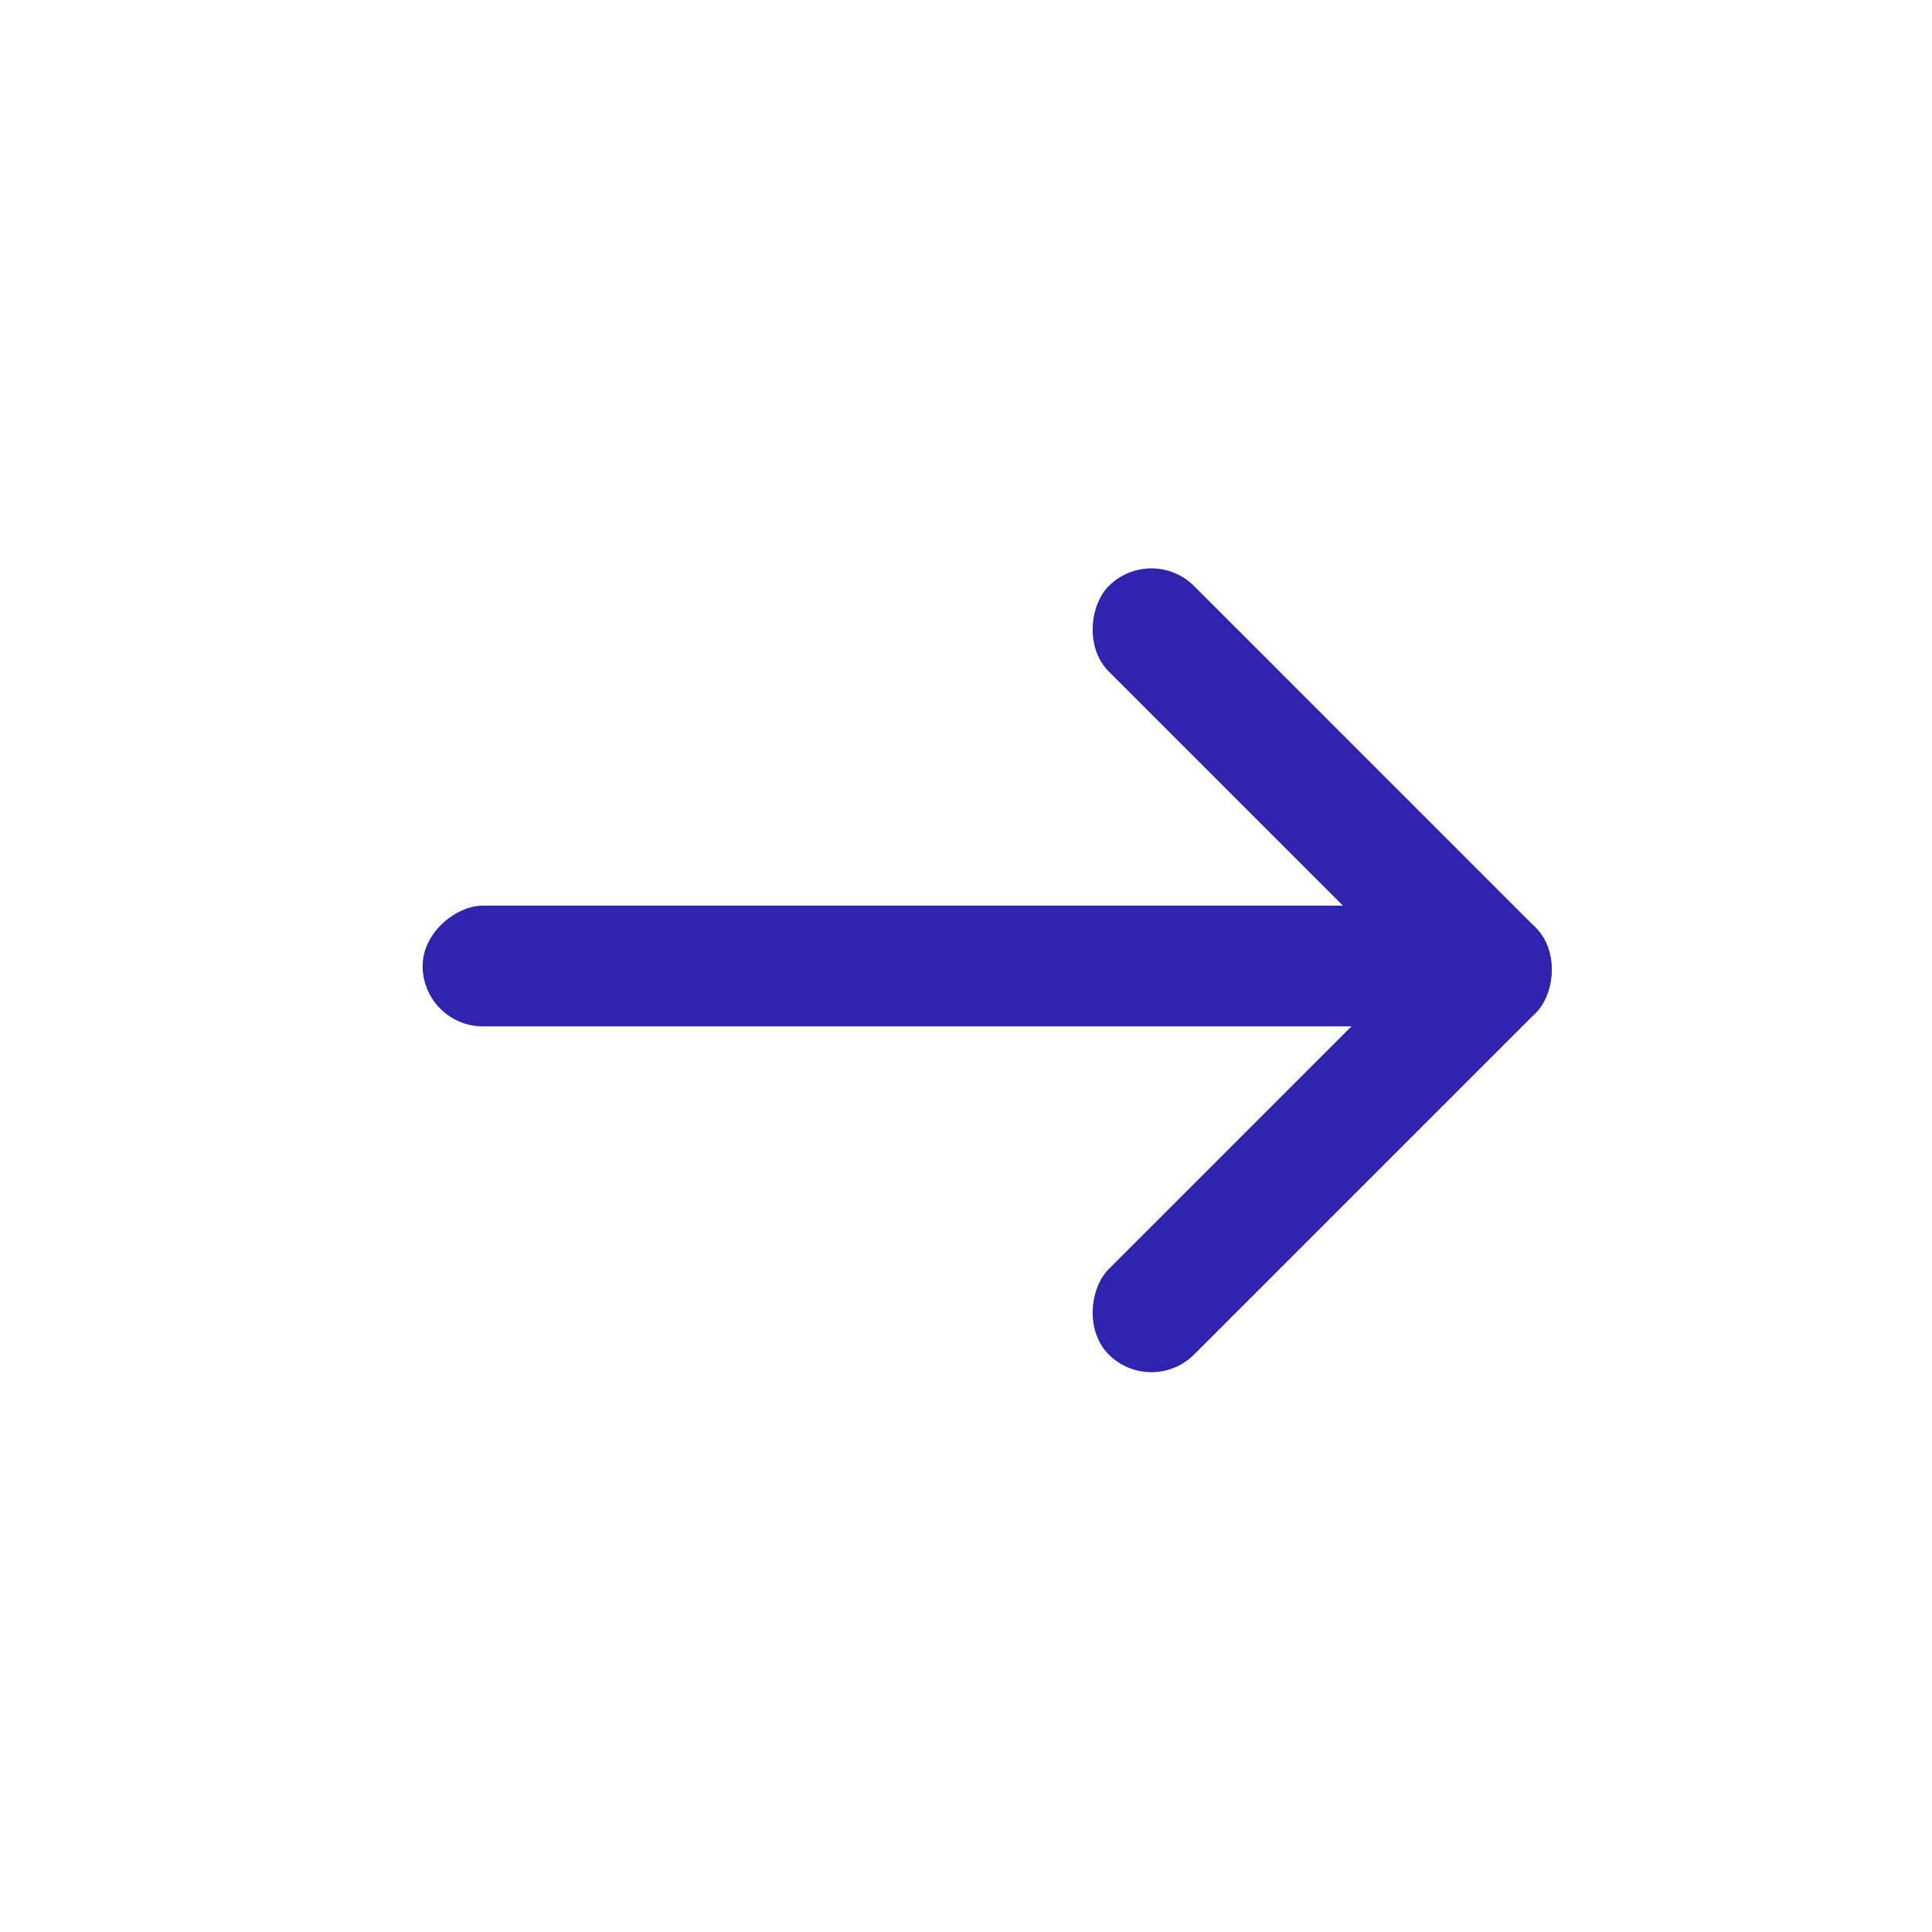 <svg width="32" height="32" viewBox="0 0 32 32" version="1.1" xmlns="http://www.w3.org/2000/svg" xmlns:xlink="http://www.w3.org/1999/xlink"><title>right</title><desc>Created with Sketch.</desc><g id="right" stroke="none" stroke-width="1" fill="none" fill-rule="evenodd"><rect id="Rectangle-4" fill="#3023AE" transform="translate(16, 16) rotate(-270) translate(-16, -16)" x="15" y="7" width="2" height="18" rx="1"/><g id="Group-2" transform="translate(19.071, 16.071) rotate(-315) translate(-19.071, -16.071) translate(14.071, 11.071)" fill="#3023AE"><g id="Group"><rect id="Rectangle-4-Copy" x="8" y="0" width="2" height="10" rx="1"/><rect id="Rectangle-4-Copy-2" x="0" y="0" width="10" height="2" rx="1"/></g></g></g></svg>
